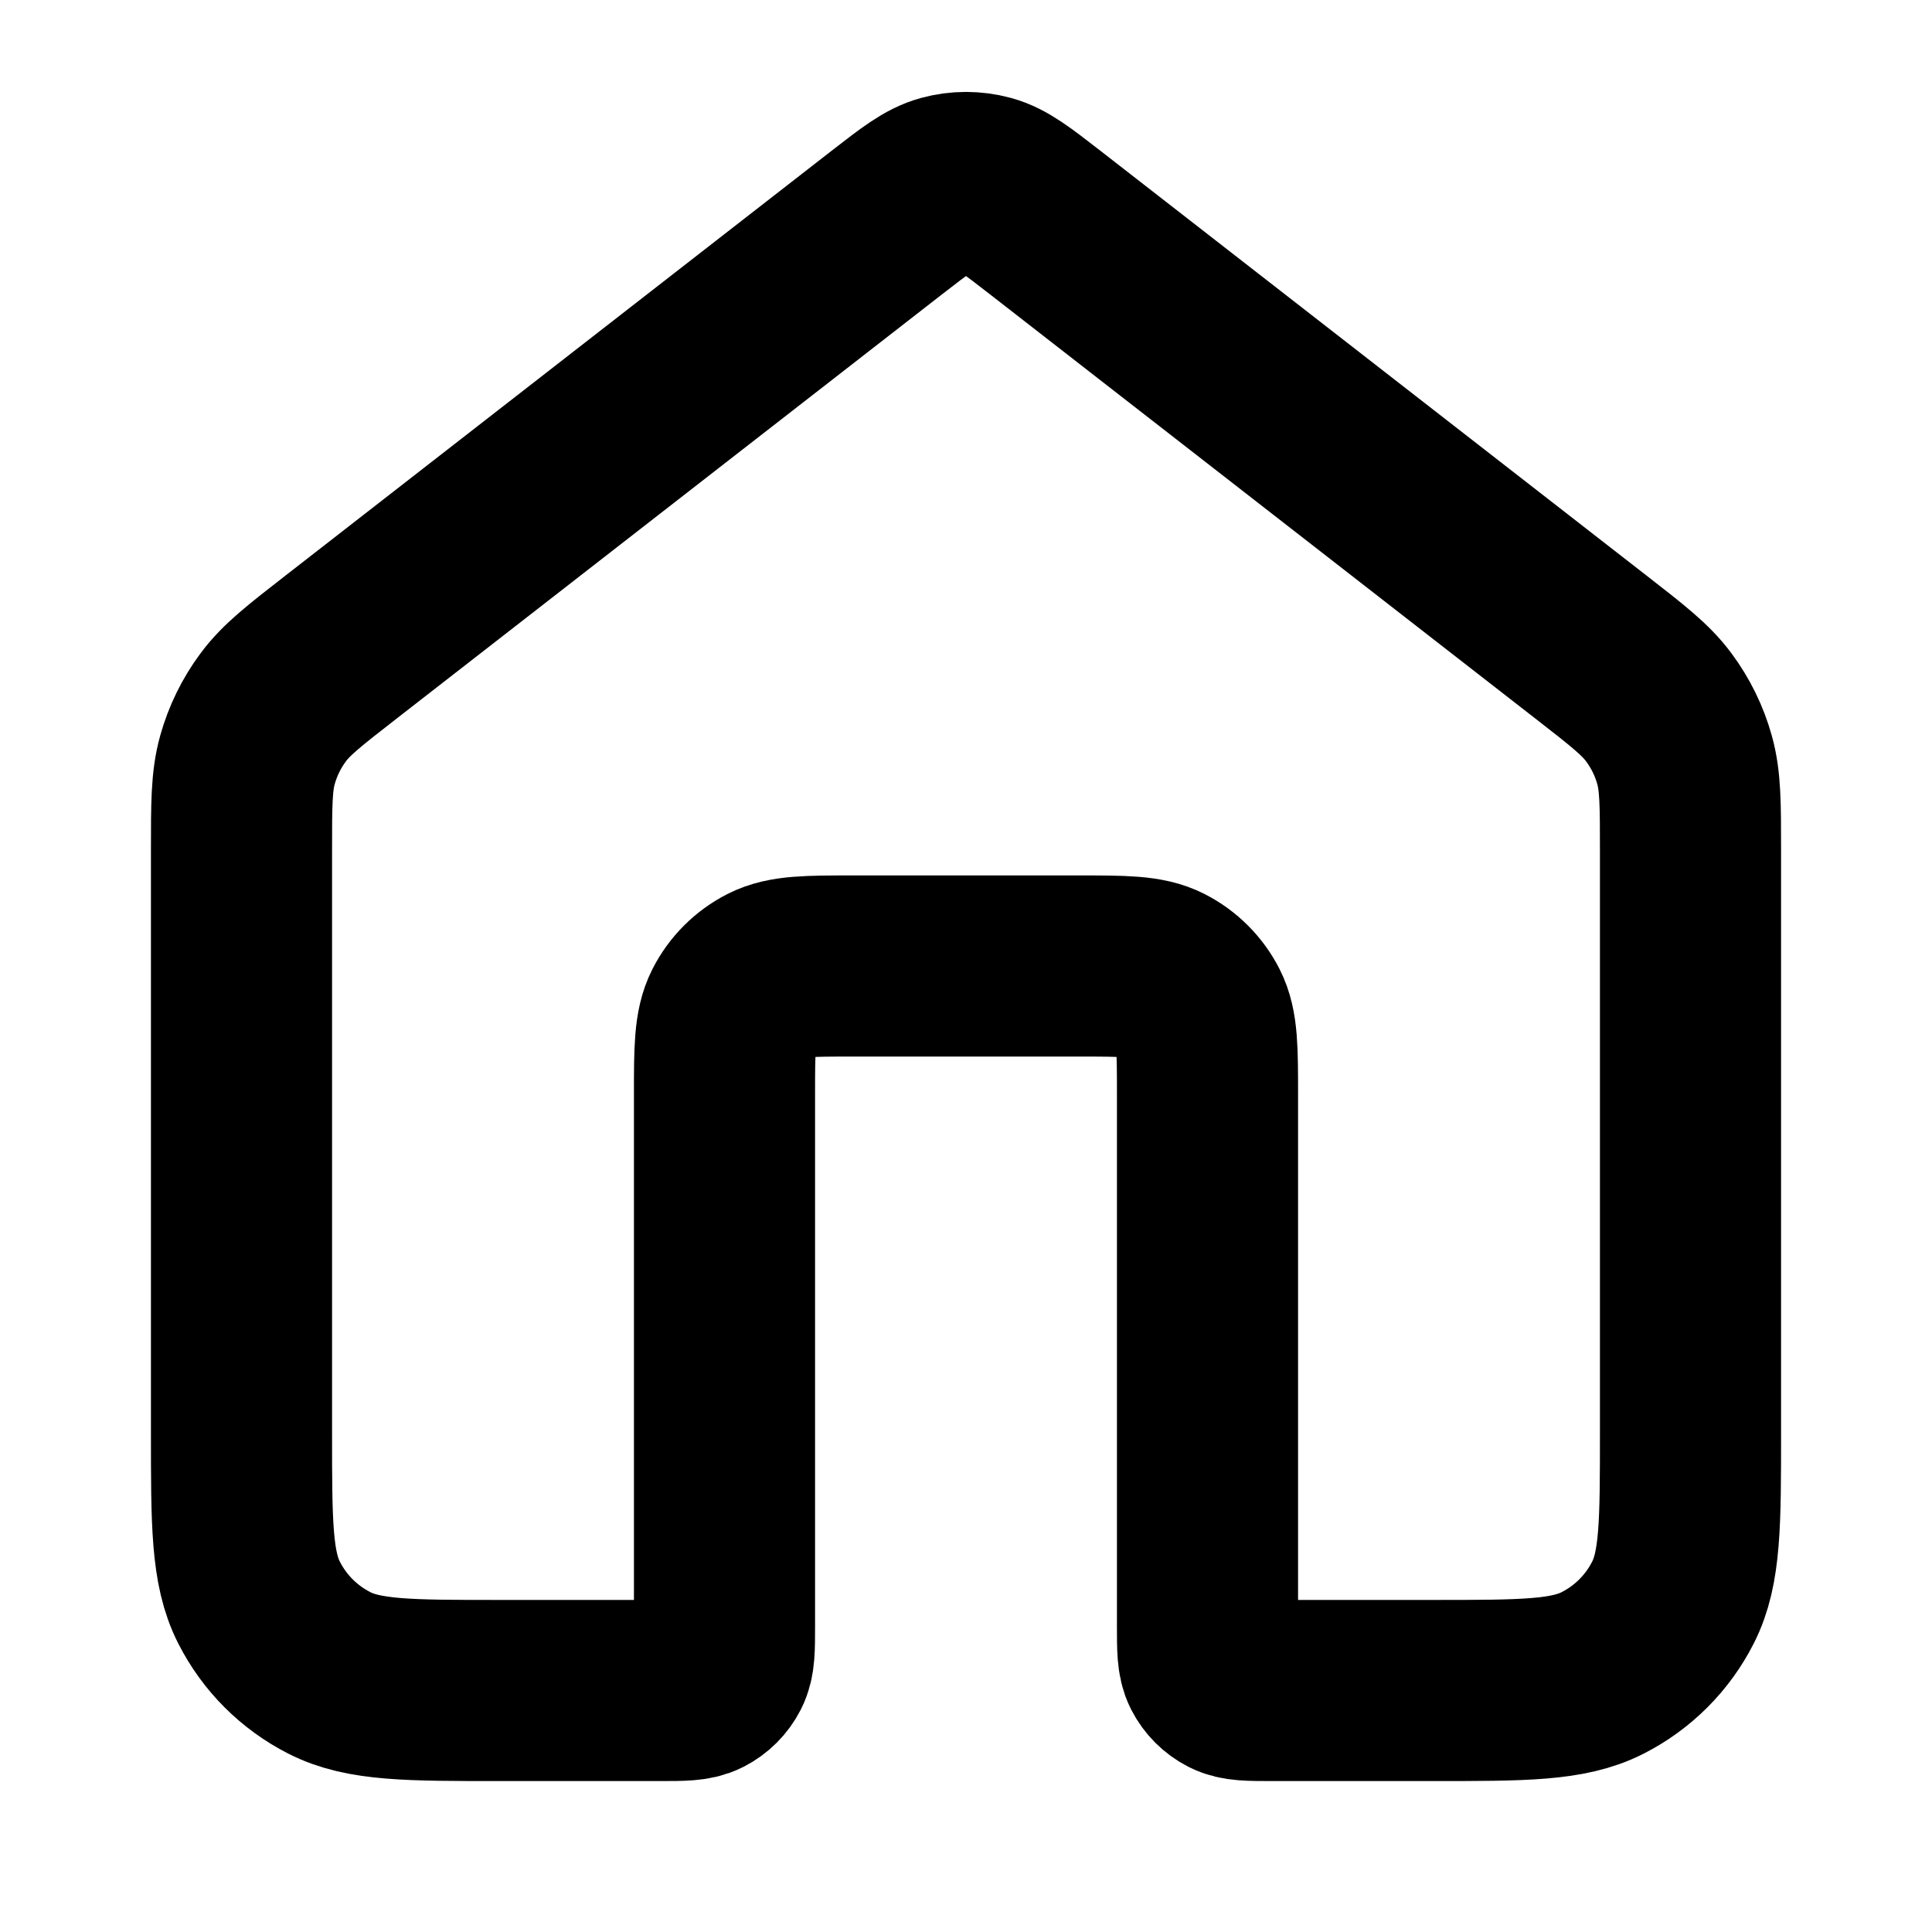 <svg width="32" height="32" viewBox="0 0 32 32" fill="none" xmlns="http://www.w3.org/2000/svg">
<path d="M17.31 3.685C16.841 3.321 16.607 3.139 16.349 3.069C16.12 3.007 15.88 3.007 15.652 3.069C15.393 3.139 15.159 3.321 14.69 3.685L5.647 10.719C5.043 11.189 4.74 11.424 4.523 11.719C4.33 11.979 4.186 12.273 4.099 12.585C4 12.938 4 13.321 4 14.087V23.733C4 25.227 4 25.974 4.291 26.544C4.546 27.046 4.954 27.454 5.456 27.709C6.026 28 6.773 28 8.267 28H10.933C11.307 28 11.493 28 11.636 27.927C11.761 27.863 11.863 27.761 11.927 27.636C12 27.493 12 27.307 12 26.933V18.133C12 17.387 12 17.013 12.145 16.728C12.273 16.477 12.477 16.273 12.728 16.145C13.013 16 13.387 16 14.133 16H17.867C18.613 16 18.987 16 19.272 16.145C19.523 16.273 19.727 16.477 19.855 16.728C20 17.013 20 17.387 20 18.133V26.933C20 27.307 20 27.493 20.073 27.636C20.137 27.761 20.239 27.863 20.364 27.927C20.507 28 20.693 28 21.067 28H23.733C25.227 28 25.974 28 26.544 27.709C27.046 27.454 27.454 27.046 27.709 26.544C28 25.974 28 25.227 28 23.733V14.087C28 13.321 28 12.938 27.901 12.585C27.814 12.273 27.67 11.979 27.477 11.719C27.26 11.424 26.957 11.189 26.353 10.719L17.31 3.685Z" stroke="black" stroke-width="3" stroke-linecap="round" stroke-linejoin="round"/>
</svg>
